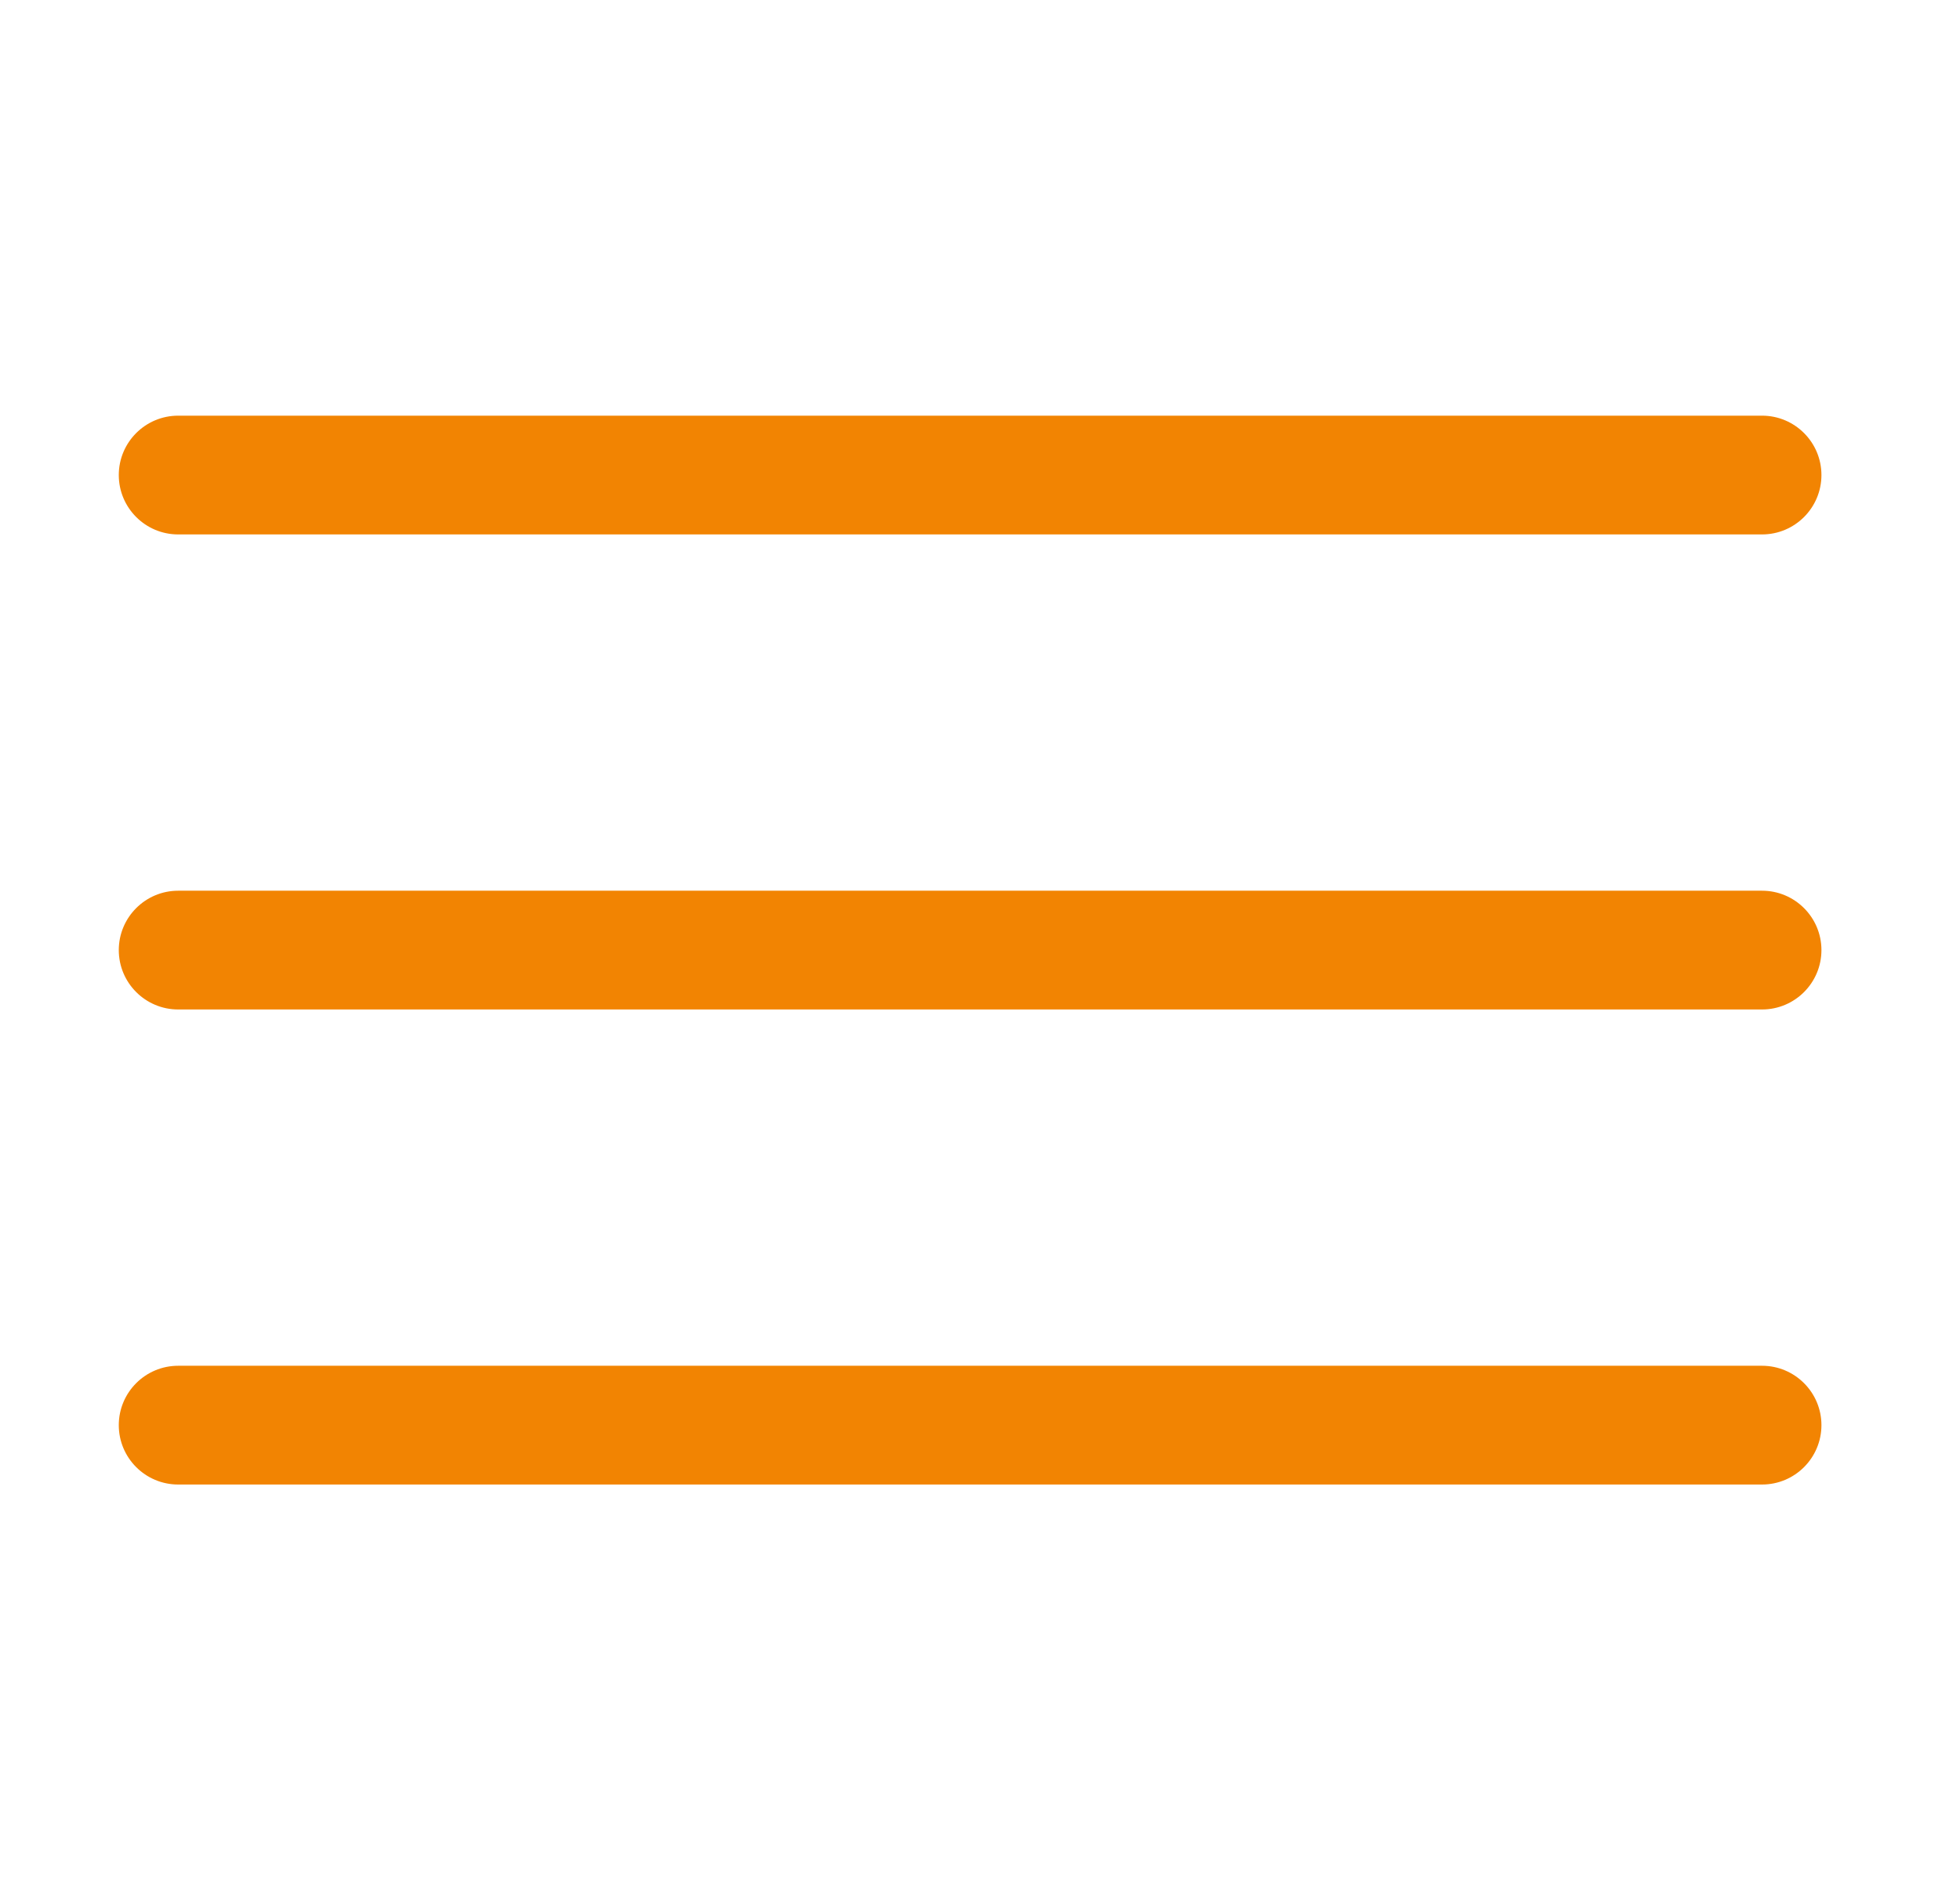 <svg width="33" height="32" viewBox="0 0 33 32" fill="none" xmlns="http://www.w3.org/2000/svg">
<path fill-rule="evenodd" clip-rule="evenodd" d="M3 7C2.448 7 2 7.448 2 8C2 8.552 2.448 9 3 9H16.333H29.667C30.219 9 30.667 8.552 30.667 8C30.667 7.448 30.219 7 29.667 7H16.333H3ZM3 15C2.448 15 2 15.448 2 16C2 16.552 2.448 17 3 17H29.667C30.219 17 30.667 16.552 30.667 16C30.667 15.448 30.219 15 29.667 15H3ZM3 23C2.448 23 2 23.448 2 24C2 24.552 2.448 25 3 25H16.333H29.667C30.219 25 30.667 24.552 30.667 24C30.667 23.448 30.219 23 29.667 23H16.333H3Z" fill="#F28402"/>
</svg>
